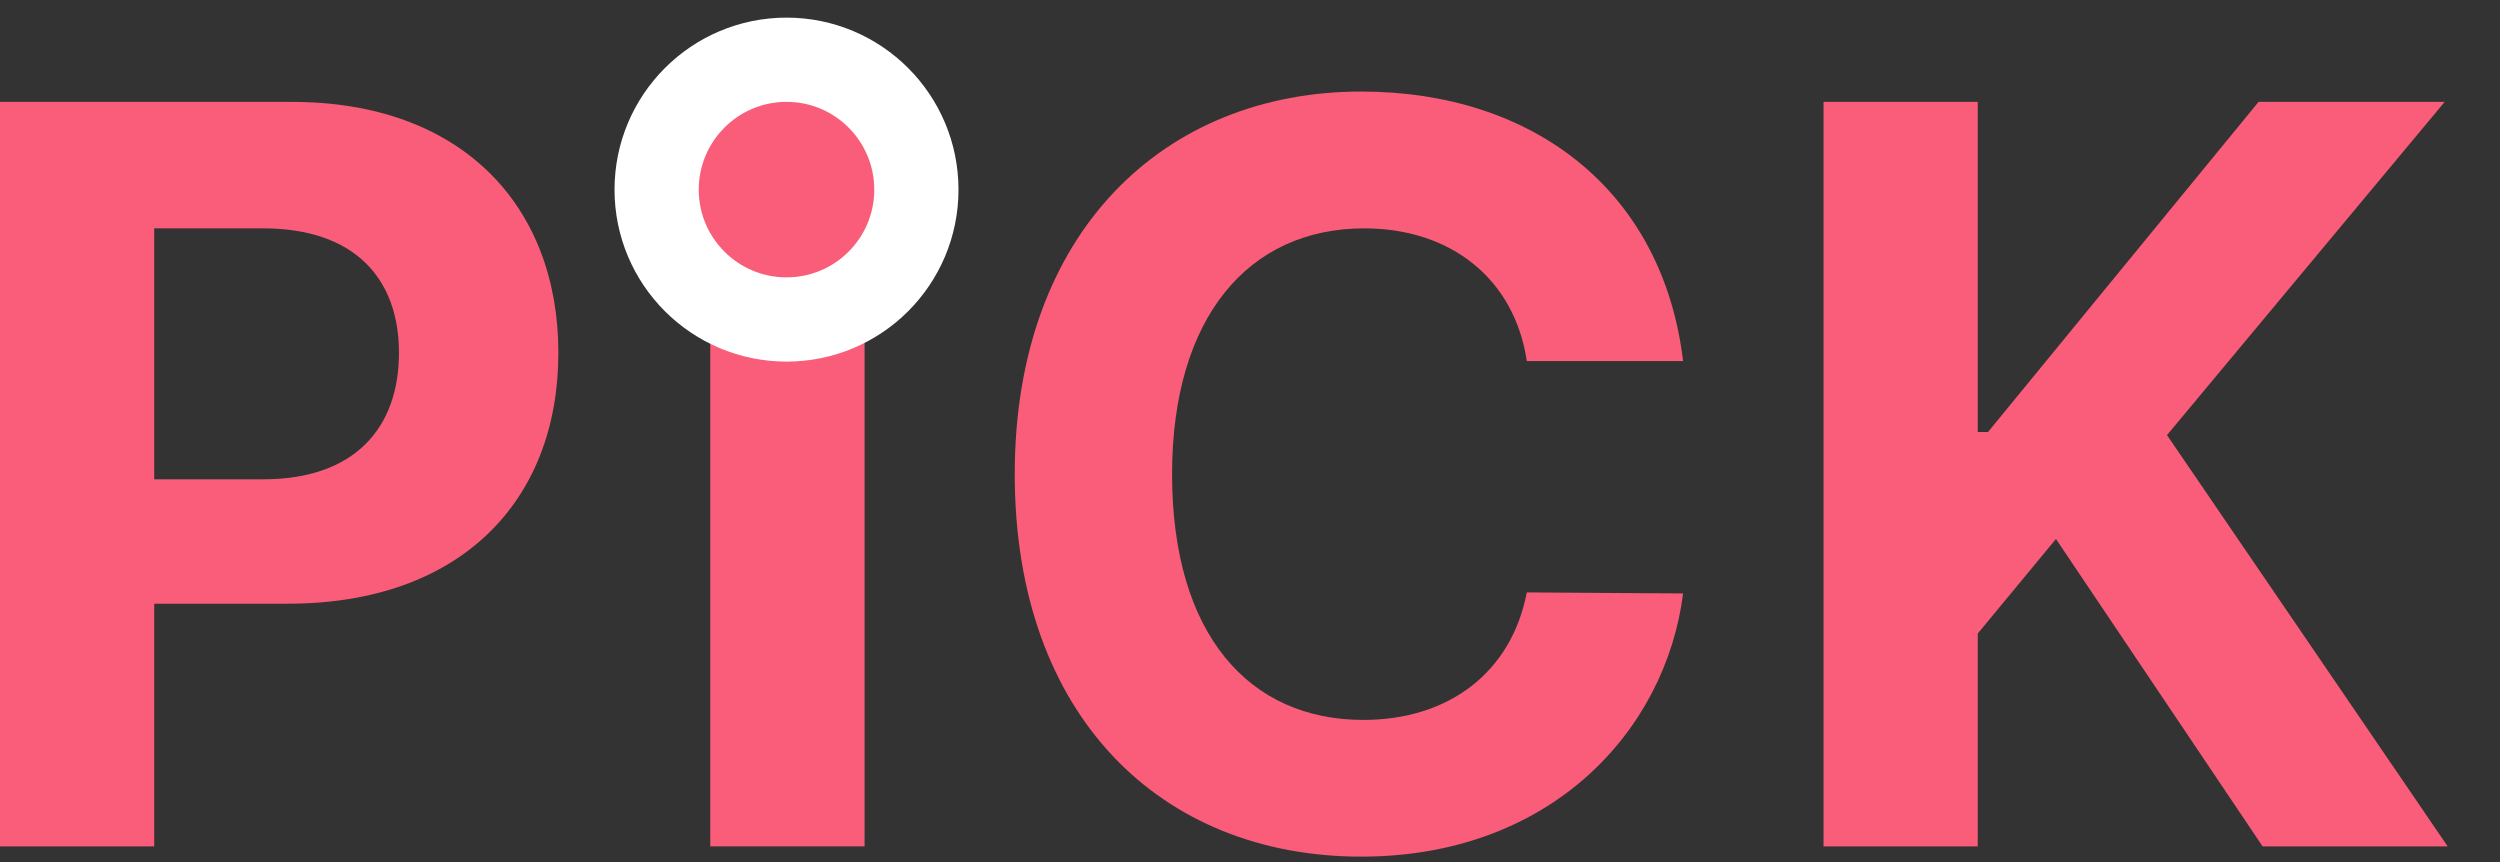 <svg width="29" height="10" viewBox="0 0 29 10" fill="none" xmlns="http://www.w3.org/2000/svg">
<rect x="0" y="0" width="29" height="10" fill="#333333" stroke="none"/>
<path d="M0 9.818V1.182H3.388C5.356 1.182 6.477 2.387 6.477 4.092C6.477 5.822 5.332 7.003 3.34 7.003H1.789V9.818H0ZM1.789 5.56H3.054C4.115 5.56 4.628 4.963 4.628 4.092C4.628 3.234 4.115 2.649 3.054 2.649H1.789V5.56Z" fill="#FA5D79"/>
<path d="M10.029 1.182V9.818H8.239V1.182H10.029Z" fill="#FA5D79"/>
<path d="M10.63 2.2C10.63 1.368 9.956 0.693 9.124 0.693C8.292 0.693 7.617 1.368 7.617 2.2C7.617 3.032 8.292 3.706 9.124 3.706C9.956 3.706 10.63 3.032 10.63 2.2Z" fill="#FA5D79" stroke="white" stroke-width="0.977"/>
<path d="M17.711 4.188C17.568 3.233 16.828 2.649 15.826 2.649C14.478 2.649 13.596 3.687 13.596 5.5C13.596 7.361 14.49 8.351 15.814 8.351C16.804 8.351 17.532 7.802 17.711 6.872L19.524 6.884C19.321 8.482 17.985 9.937 15.79 9.937C13.476 9.937 11.771 8.315 11.771 5.5C11.771 2.685 13.512 1.062 15.79 1.062C17.783 1.062 19.286 2.207 19.524 4.188H17.711Z" fill="#FA5D79"/>
<path d="M21.153 9.818V1.182H22.942V5.011H23.061L26.199 1.182H28.358L25.137 5.047L28.393 9.818H26.246L23.849 6.252L22.942 7.349V9.818H21.153Z" fill="#FA5D79"/>
</svg>
